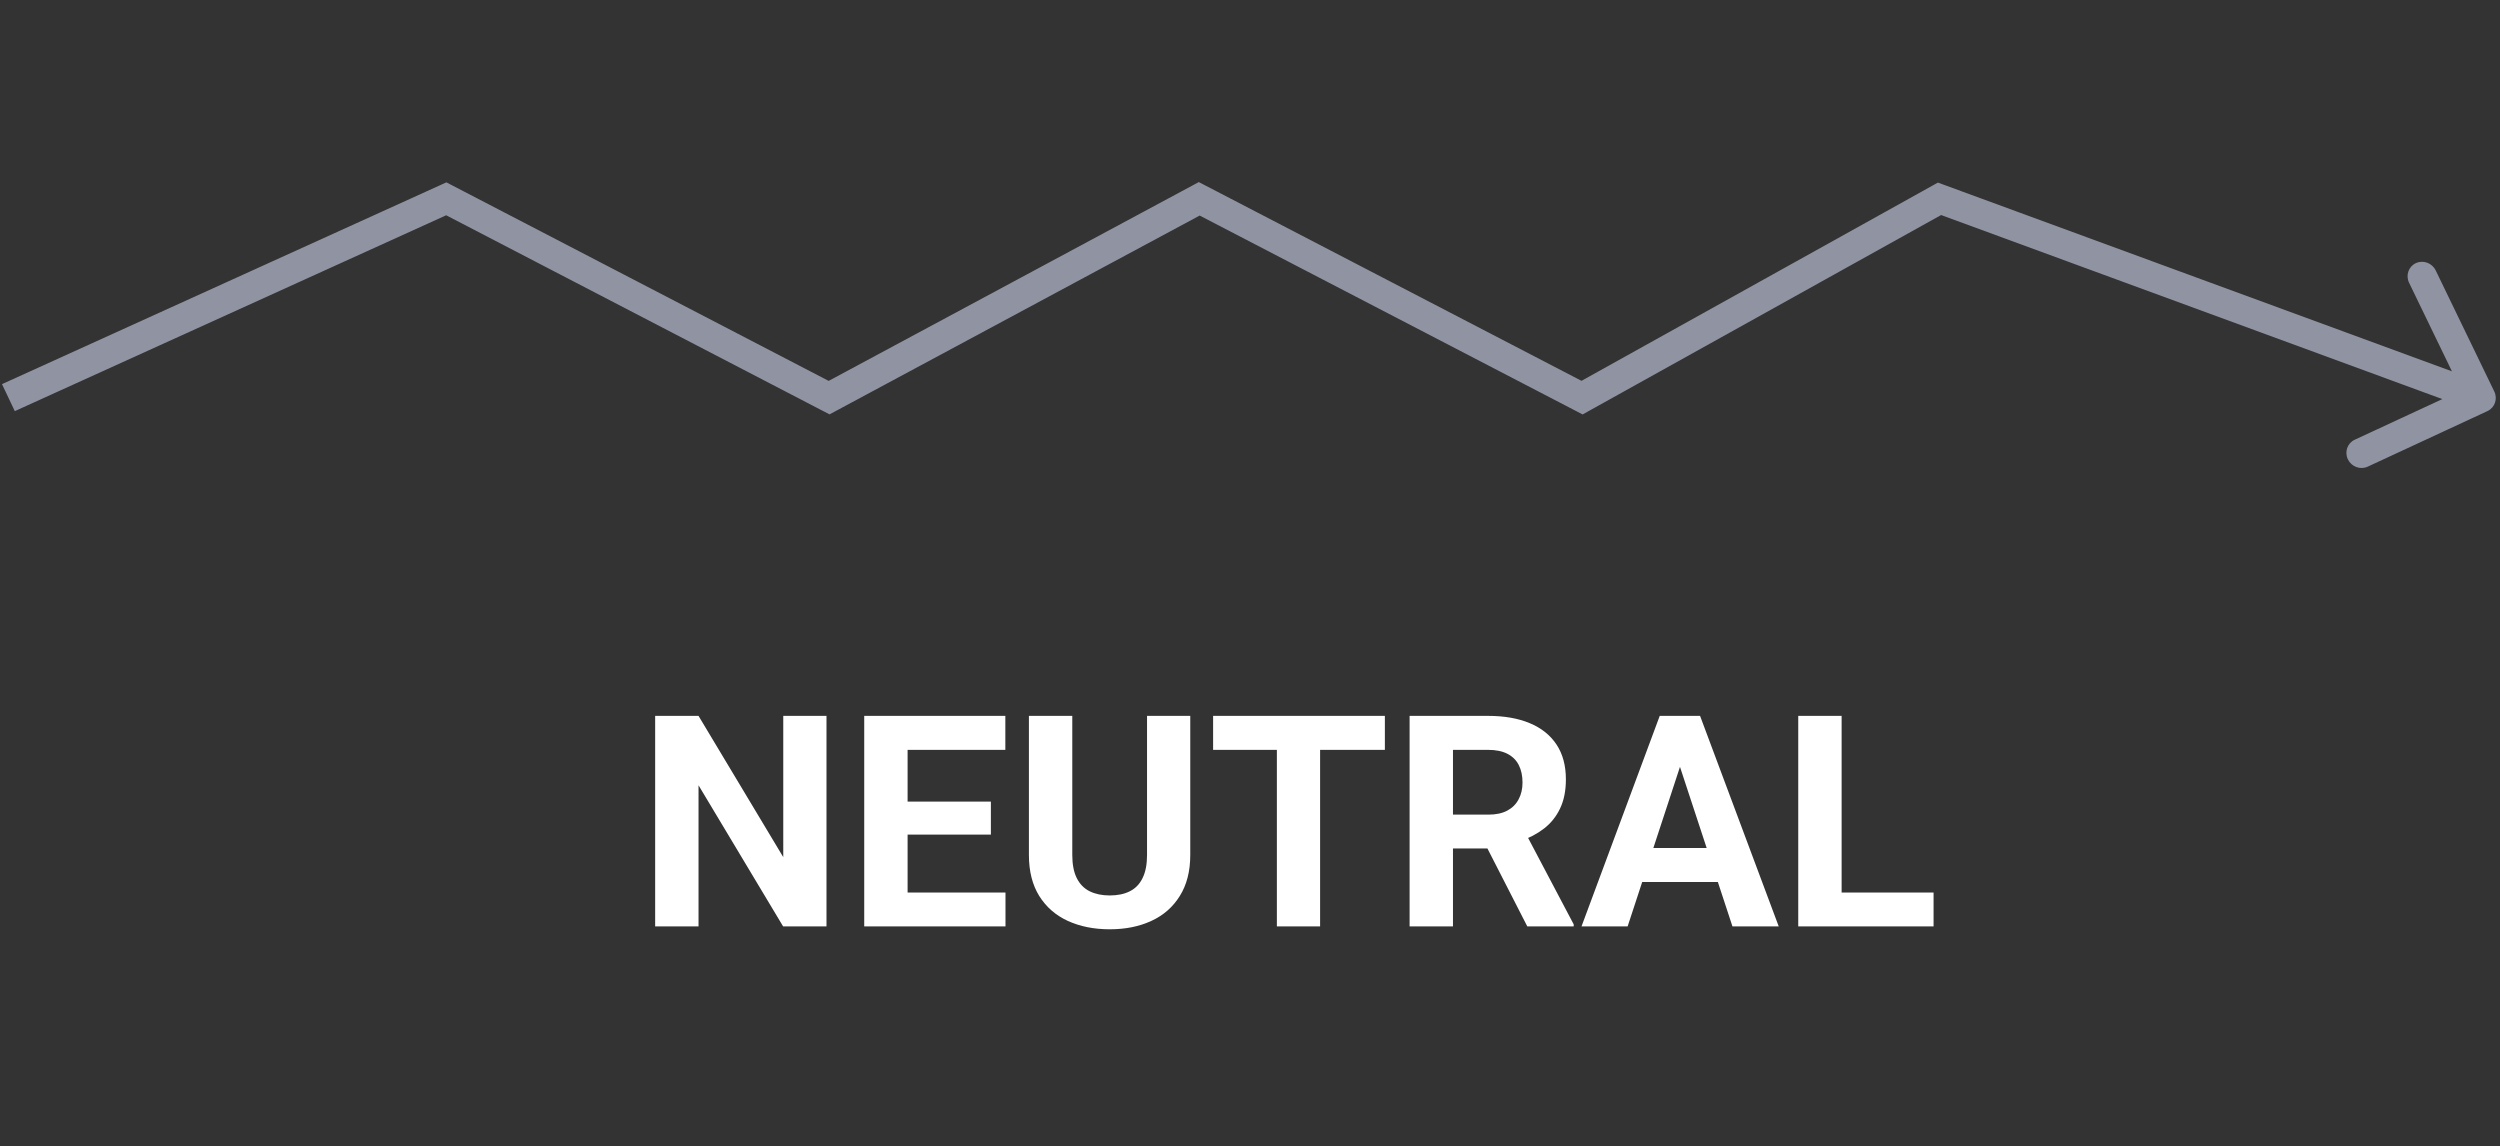 <svg width="591" height="271" viewBox="0 0 591 271" fill="none" xmlns="http://www.w3.org/2000/svg">
<rect x="0" y="0" width="591" height="271" fill="#333333" stroke="none"/>
<path d="M588.039 97.179C589.776 96.373 590.495 94.296 589.645 92.54L575.797 63.926C574.947 62.17 572.85 61.4 571.113 62.206C569.376 63.012 568.656 65.089 569.506 66.845L581.816 92.28L556.652 103.955C554.915 104.761 554.196 106.838 555.045 108.594C555.895 110.35 557.992 111.12 559.73 110.314L588.039 97.179ZM196 94L194.446 97.096L196.104 97.957L197.717 97.09L196 94ZM283.5 47L285.054 43.904L283.396 43.043L281.783 43.91L283.5 47ZM374 94L372.446 97.096L374.133 97.972L375.76 97.067L374 94ZM105.5 47L107.054 43.904L105.525 43.11L103.987 43.809L105.5 47ZM458.5 47L459.636 43.72L458.123 43.164L456.74 43.933L458.5 47ZM197.717 97.09L285.217 50.09L281.783 43.91L194.283 90.909L197.717 97.09ZM281.946 50.096L372.446 97.096L375.554 90.904L285.054 43.904L281.946 50.096ZM3.498 97.191L107.013 50.191L103.987 43.809L0.471 90.809L3.498 97.191ZM103.946 50.096L194.446 97.096L197.554 90.904L107.054 43.904L103.946 50.096ZM375.76 97.067L460.26 50.066L456.74 43.933L372.24 90.933L375.76 97.067ZM457.364 50.28L585.364 97.28L587.636 90.72L459.636 43.72L457.364 50.28Z" fill="#A7ACBE" fill-opacity="0.8"/>
<path d="M195.382 169.234V219H185.128L165.133 185.641V219H154.879V169.234H165.133L185.163 202.628V169.234H195.382ZM237.697 211.002V219H211.208V211.002H237.697ZM214.557 169.234V219H204.303V169.234H214.557ZM234.245 189.503V197.296H211.208V189.503H234.245ZM237.663 169.234V177.267H211.208V169.234H237.663ZM271.159 169.234H281.378V202.115C281.378 205.943 280.558 209.168 278.917 211.788C277.3 214.409 275.055 216.38 272.184 217.701C269.336 219.023 266.055 219.684 262.34 219.684C258.626 219.684 255.322 219.023 252.428 217.701C249.557 216.38 247.301 214.409 245.661 211.788C244.043 209.168 243.234 205.943 243.234 202.115V169.234H253.488V202.115C253.488 204.348 253.841 206.171 254.547 207.584C255.254 208.997 256.268 210.034 257.589 210.694C258.934 211.355 260.517 211.686 262.34 211.686C264.209 211.686 265.792 211.355 267.091 210.694C268.413 210.034 269.416 208.997 270.099 207.584C270.806 206.171 271.159 204.348 271.159 202.115V169.234ZM312.072 169.234V219H301.852V169.234H312.072ZM327.384 169.234V177.267H286.779V169.234H327.384ZM333.229 169.234H351.789C355.594 169.234 358.864 169.804 361.598 170.943C364.355 172.083 366.474 173.769 367.956 176.002C369.437 178.235 370.177 180.981 370.177 184.239C370.177 186.905 369.722 189.195 368.81 191.109C367.921 193.001 366.657 194.584 365.016 195.86C363.398 197.114 361.496 198.116 359.308 198.868L356.061 200.577H339.928L339.86 192.579H351.857C353.657 192.579 355.15 192.26 356.334 191.622C357.519 190.984 358.408 190.095 359 188.956C359.616 187.817 359.923 186.495 359.923 184.991C359.923 183.396 359.627 182.018 359.035 180.855C358.442 179.693 357.542 178.805 356.334 178.189C355.127 177.574 353.611 177.267 351.789 177.267H343.483V219H333.229V169.234ZM361.051 219L349.704 196.817L360.539 196.749L372.023 218.521V219H361.051ZM398.307 177.745L384.772 219H373.869L392.36 169.234H399.298L398.307 177.745ZM409.552 219L395.983 177.745L394.889 169.234H401.896L420.49 219H409.552ZM408.937 200.475V208.507H382.653V200.475H408.937ZM457.096 211.002V219H432.042V211.002H457.096ZM435.358 169.234V219H425.104V169.234H435.358Z" fill="white"/>
</svg>
